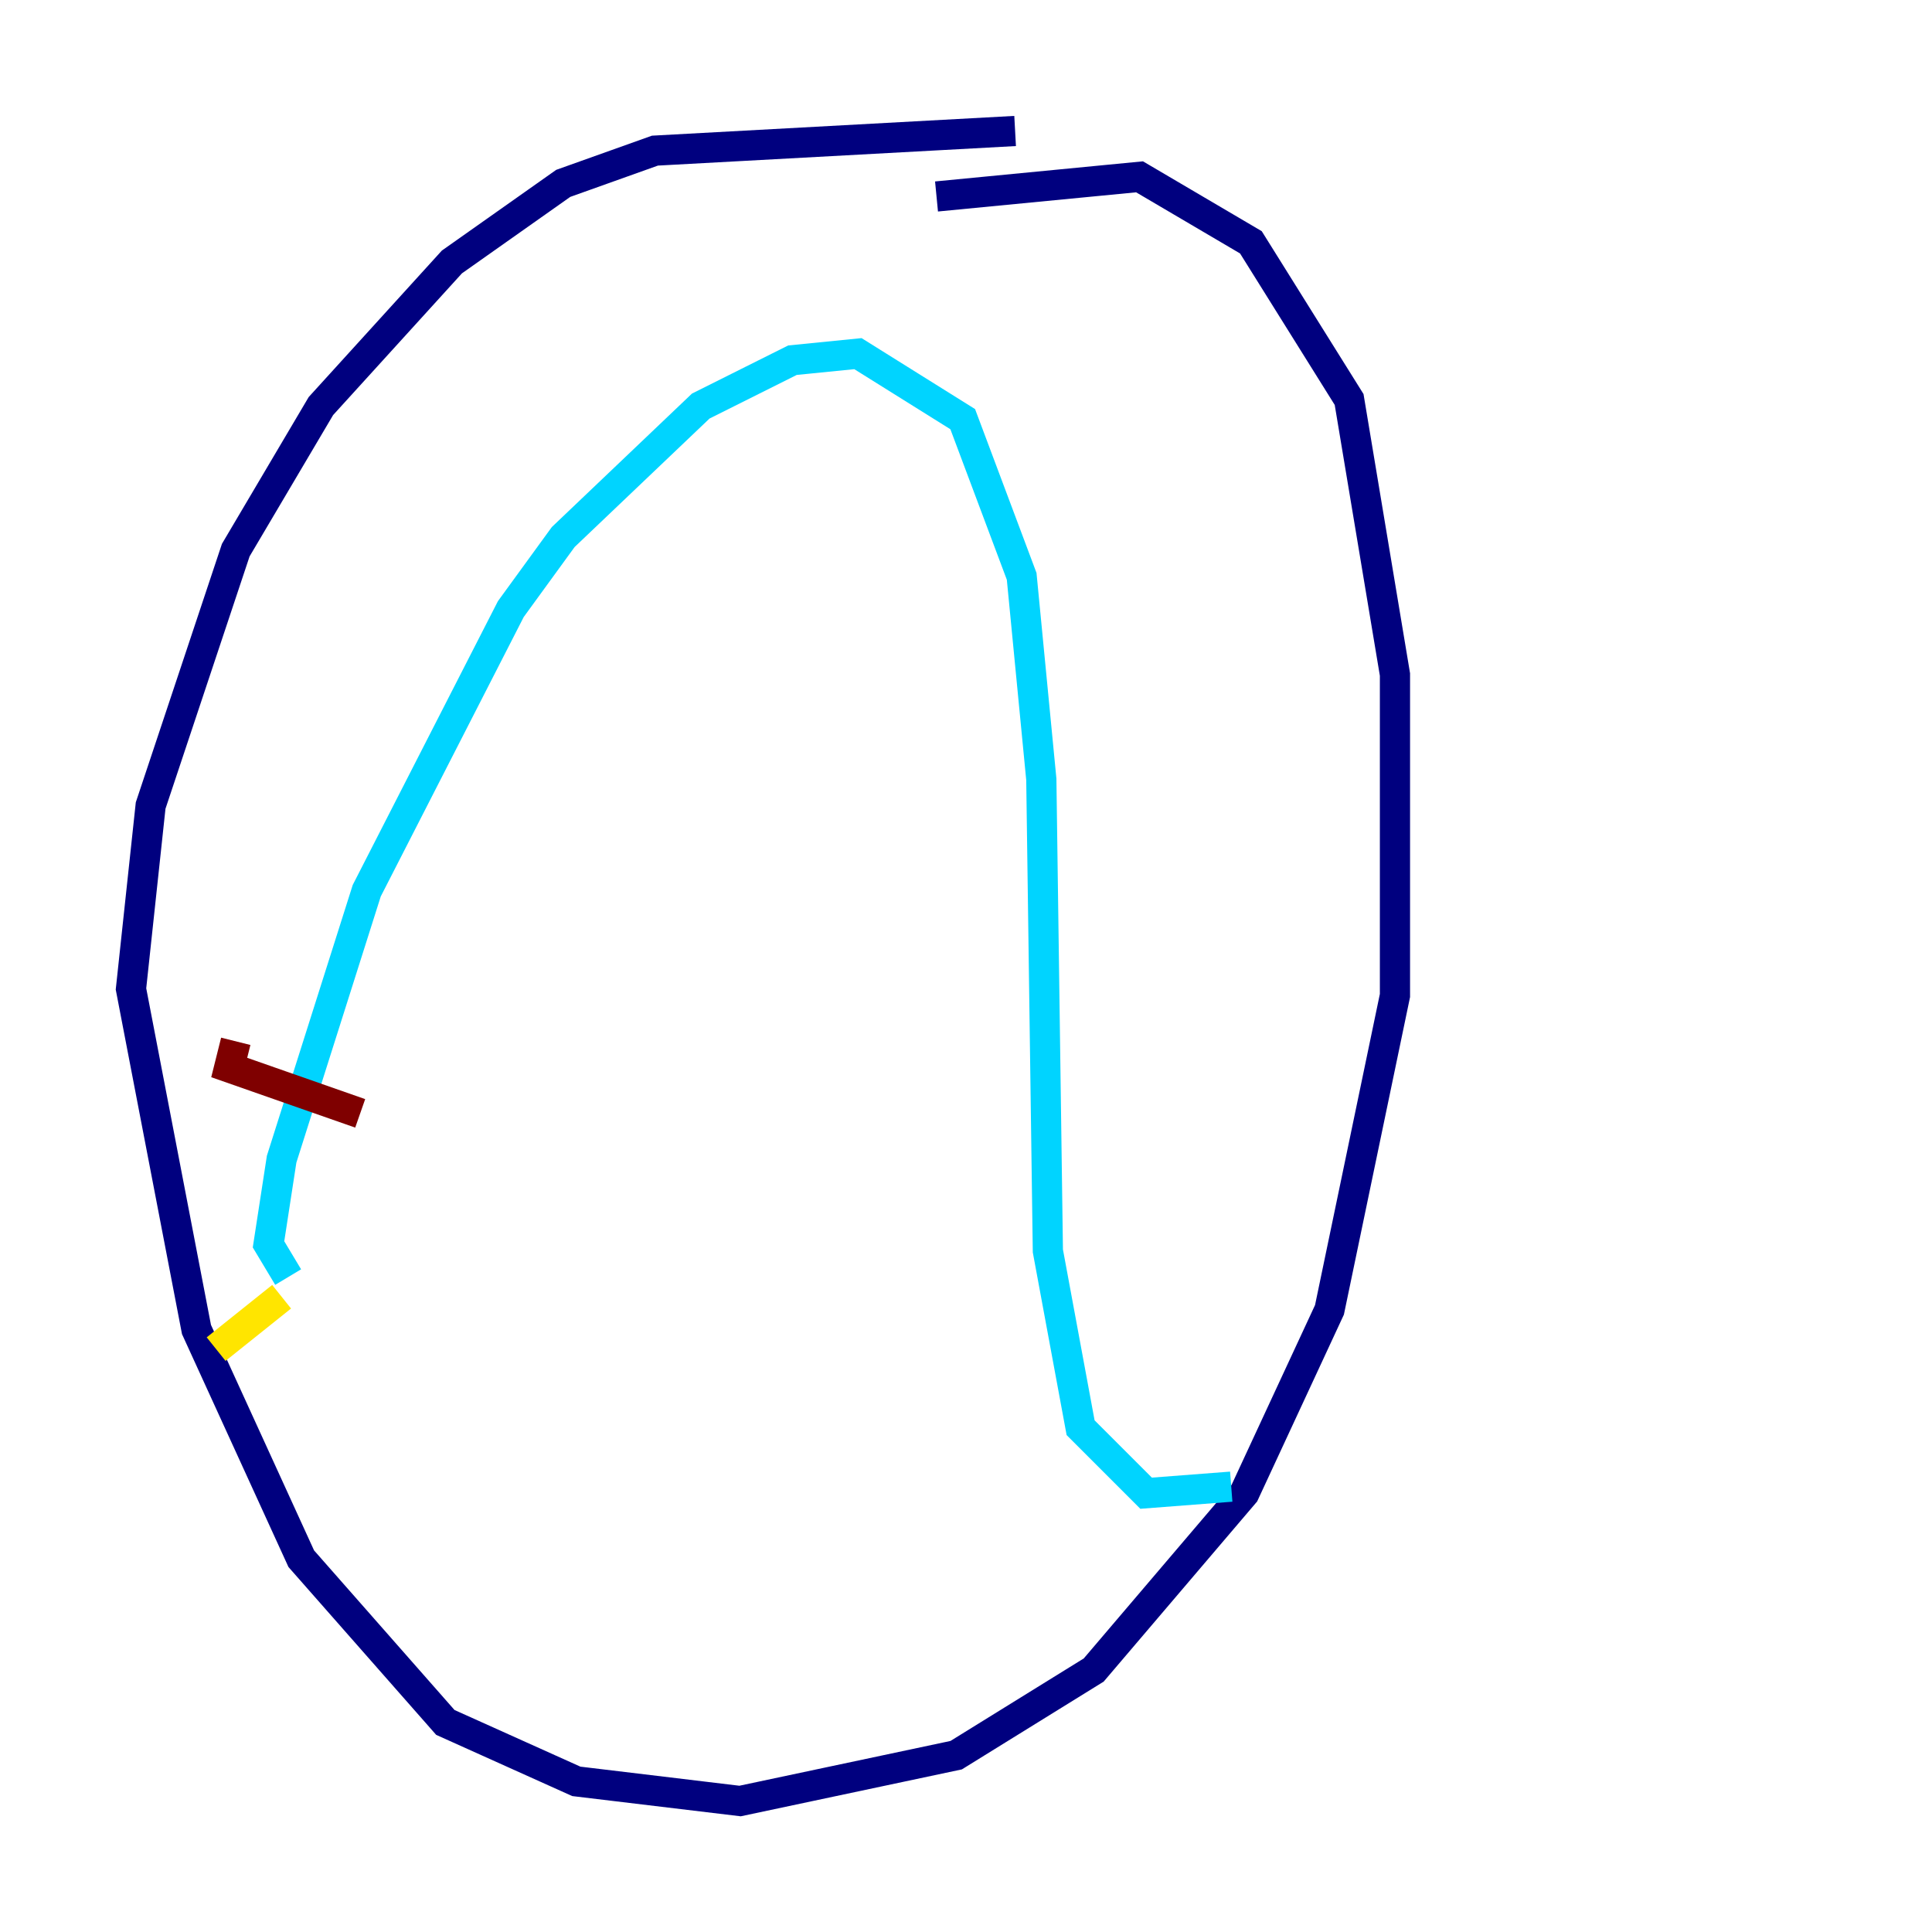 <?xml version="1.0" encoding="utf-8" ?>
<svg baseProfile="tiny" height="128" version="1.2" viewBox="0,0,128,128" width="128" xmlns="http://www.w3.org/2000/svg" xmlns:ev="http://www.w3.org/2001/xml-events" xmlns:xlink="http://www.w3.org/1999/xlink"><defs /><polyline fill="none" points="67.254,8.678 43.39,9.98 37.315,12.149 29.939,17.356 21.261,26.902 15.62,36.447 9.98,53.37 8.678,65.519 13.017,88.081 19.959,103.268 29.505,114.115 38.183,118.02 49.031,119.322 63.349,116.285 72.461,110.644 82.441,98.929 88.081,86.78 92.42,65.953 92.42,44.691 89.383,26.468 82.875,16.054 75.498,11.715 62.047,13.017" stroke="#00007f" stroke-width="2" /><polyline fill="none" points="19.091,84.61 17.79,82.441 18.658,76.8 24.298,59.01 33.844,40.352 37.315,35.58 46.427,26.902 52.502,23.864 56.841,23.43 63.783,27.77 67.688,38.183 68.99,51.634 69.424,82.875 71.593,94.59 75.932,98.929 81.573,98.495" stroke="#00d4ff" stroke-width="2" /><polyline fill="none" points="18.658,85.912 14.319,89.383" stroke="#ffe500" stroke-width="2" /><polyline fill="none" points="15.62,68.99 15.186,70.725 23.864,73.763" stroke="#7f0000" stroke-width="2" /></svg>